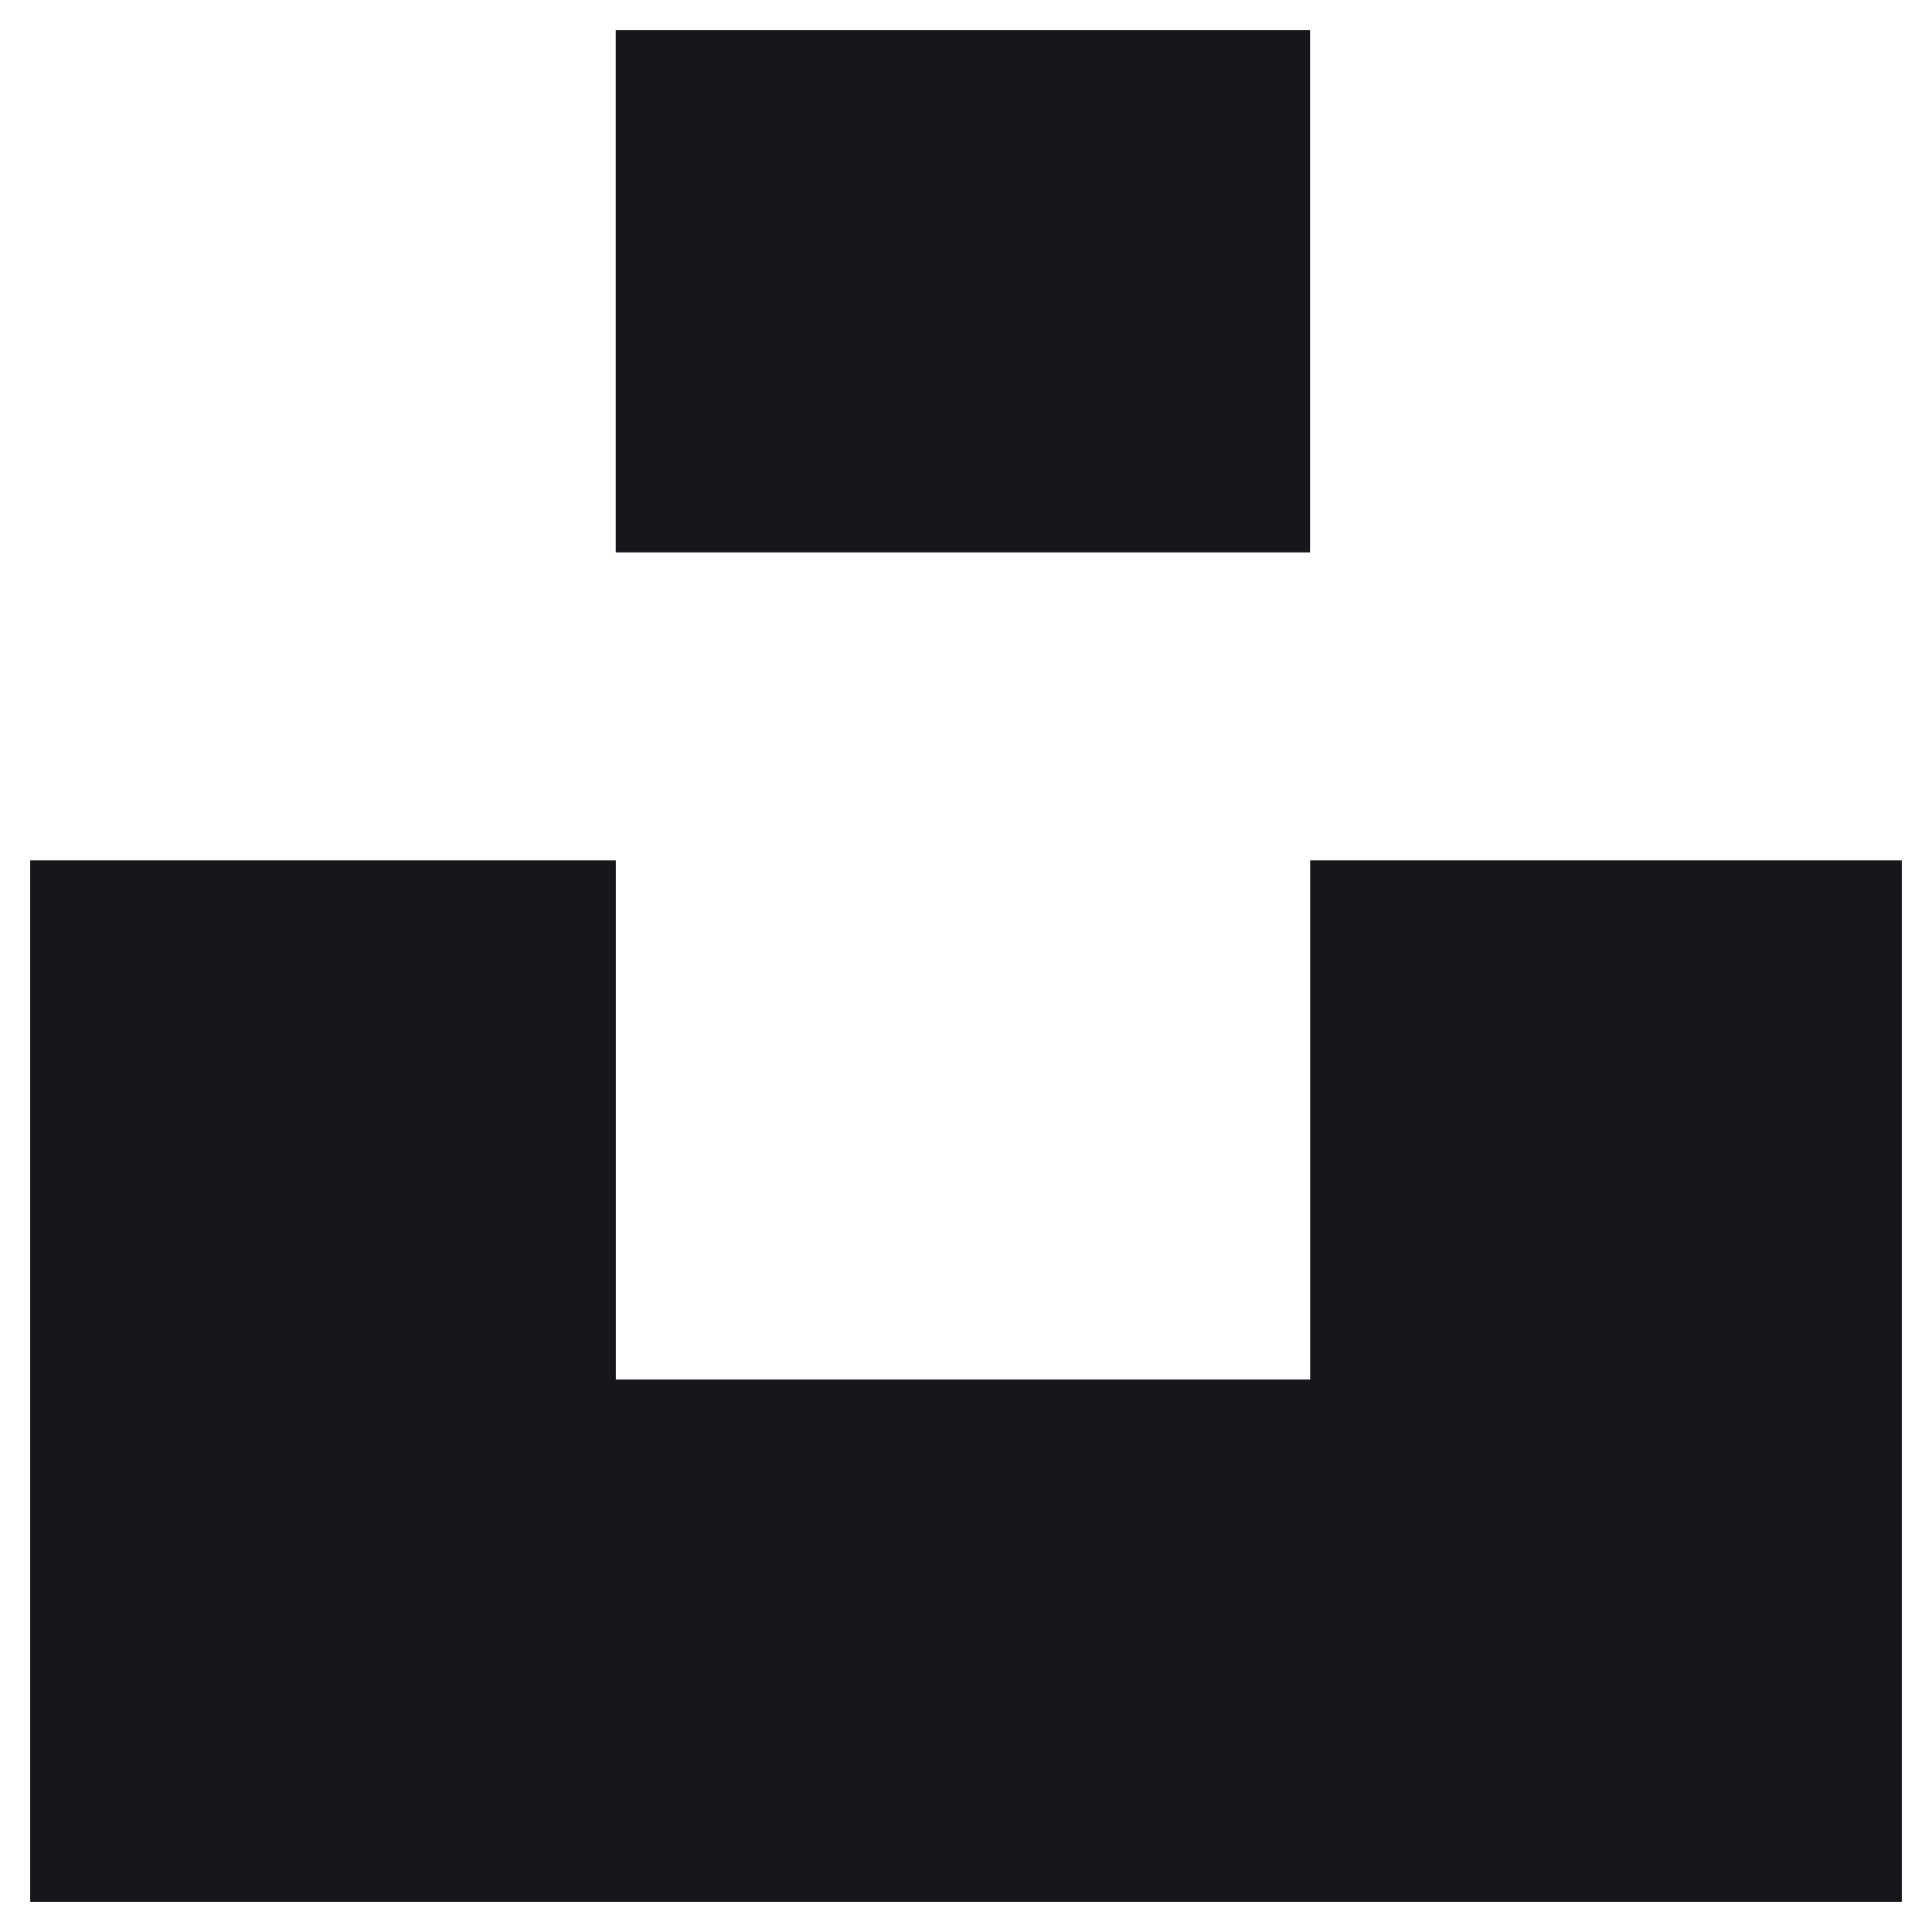 <svg width="24" height="24" viewBox="0 0 24 24" fill="none" xmlns="http://www.w3.org/2000/svg">
<g clip-path="url(#clip0_914_45482)">
<path d="M16.35 10.688H23.625V23.625H0.375V10.688H7.65V17.137H16.275V10.688H16.35Z" fill="#15171A"/>
<path d="M16.349 0.375H7.649V6.862H16.274V0.375H16.349Z" fill="#15171A"/>
</g>
<defs>
<clipPath id="clip0_914_45482">
<rect width="24" height="24" fill="white"/>
</clipPath>
</defs>
</svg>
